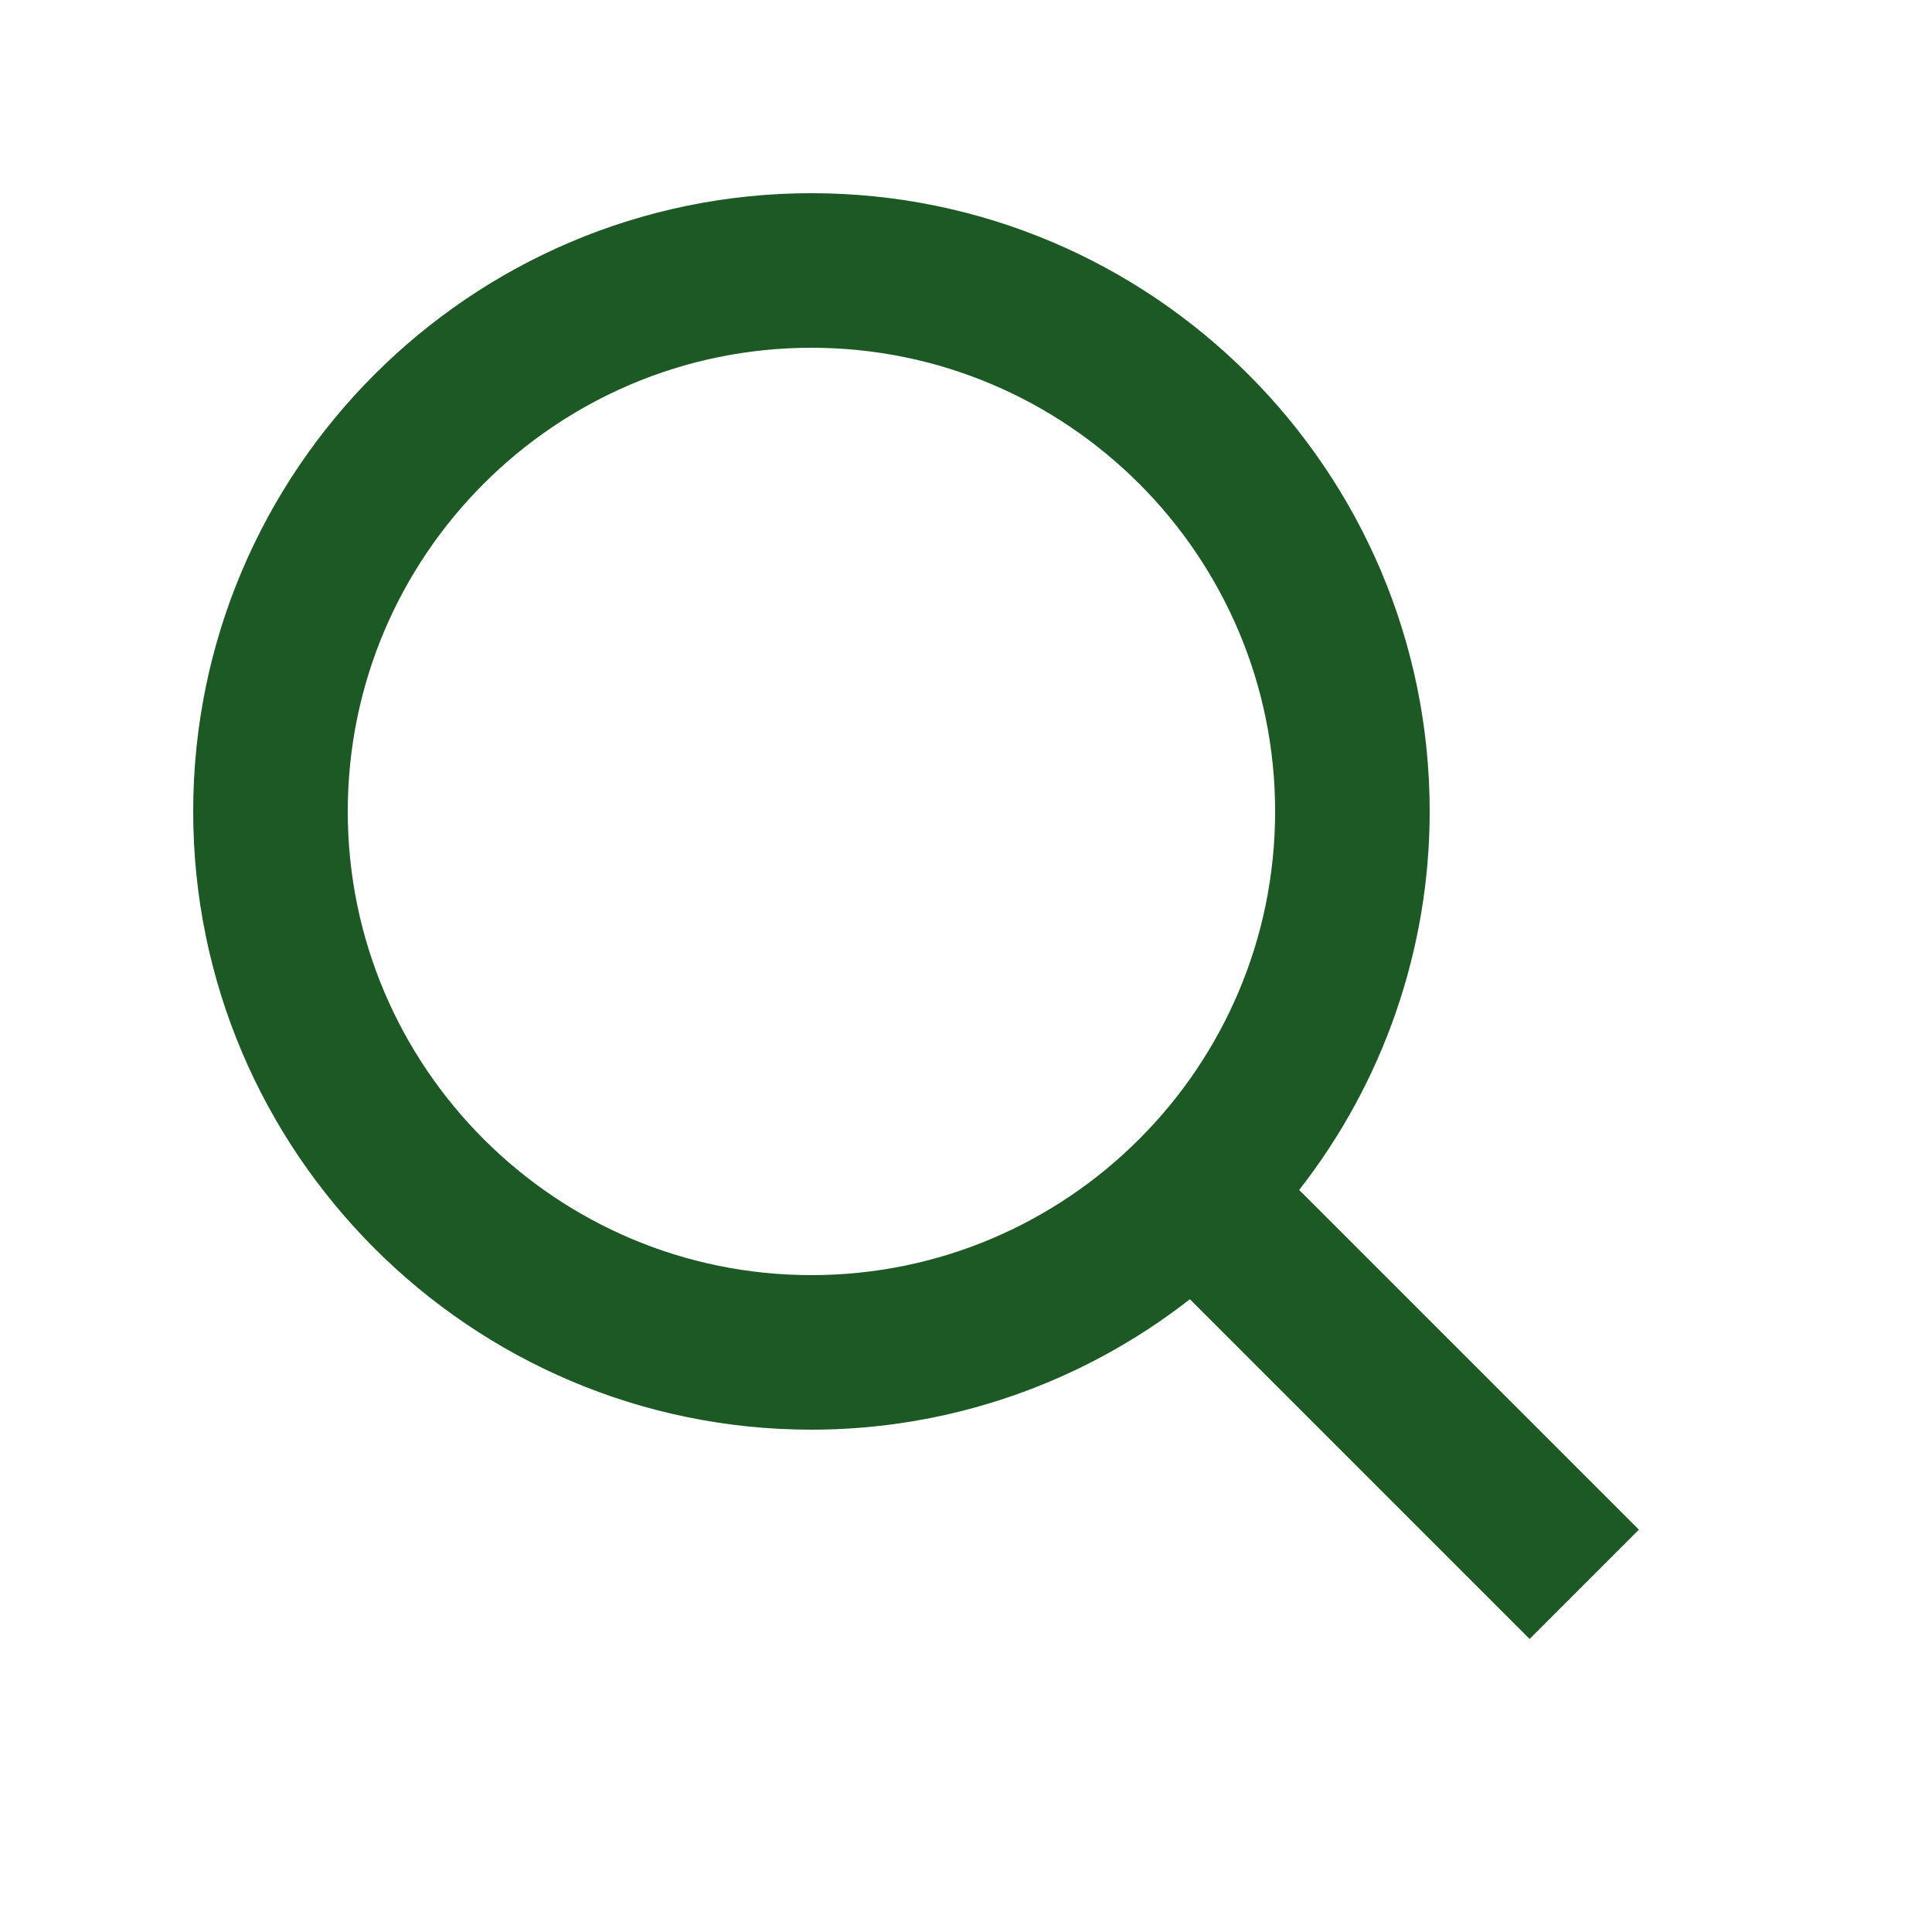 <svg width="25" height="25" viewBox="0 0 25 25" fill="none" xmlns="http://www.w3.org/2000/svg">
<path d="M10.5 18.5C12.275 18.5 13.999 17.905 15.397 16.812L19.793 21.208L21.207 19.794L16.811 15.398C17.905 14 18.5 12.275 18.5 10.5C18.5 6.089 14.911 2.5 10.5 2.5C6.089 2.5 2.5 6.089 2.5 10.5C2.5 14.911 6.089 18.5 10.5 18.5ZM10.5 4.5C13.809 4.5 16.5 7.191 16.5 10.5C16.5 13.809 13.809 16.5 10.5 16.5C7.191 16.5 4.5 13.809 4.5 10.5C4.5 7.191 7.191 4.5 10.5 4.5Z" fill="#1c5925"/>
</svg>

